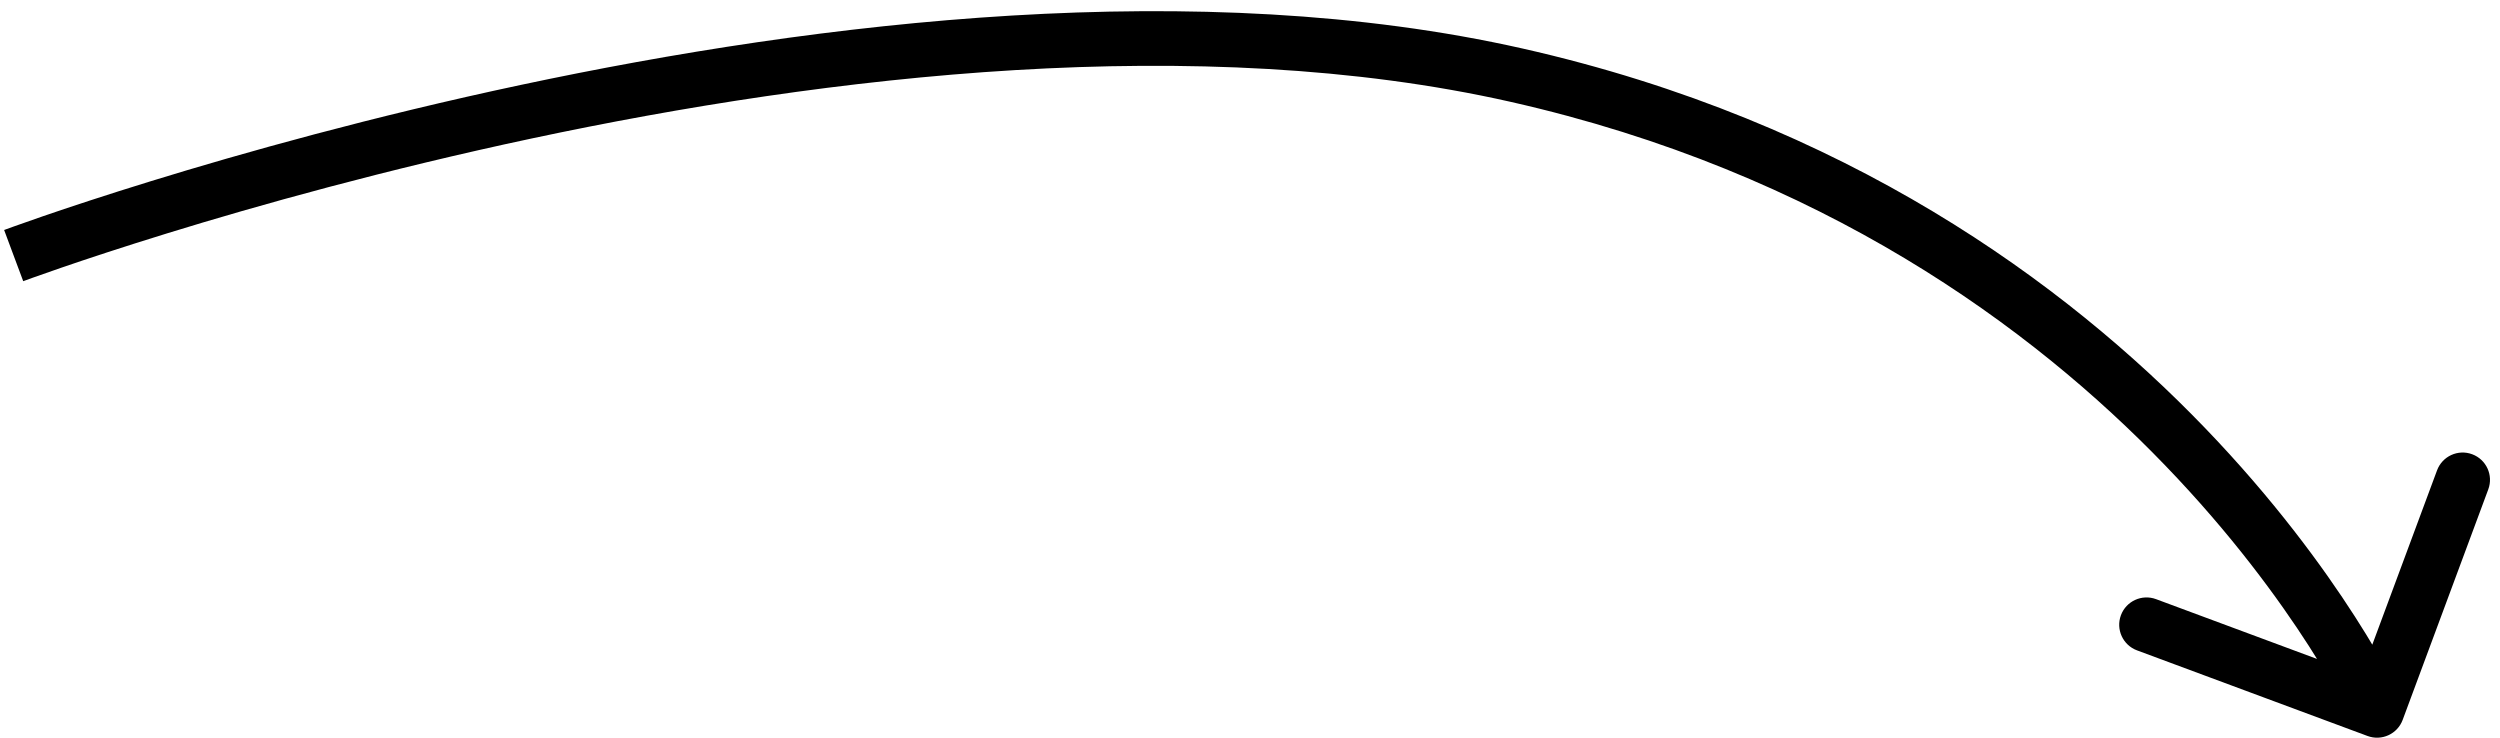 <svg width="183" height="54" viewBox="0 0 183 54" fill="none" xmlns="http://www.w3.org/2000/svg">
<path d="M173.304 53.874C174.339 54.259 175.49 53.731 175.875 52.696L182.142 35.822C182.527 34.787 181.999 33.636 180.964 33.251C179.928 32.866 178.777 33.394 178.392 34.429L172.821 49.428L157.823 43.858C156.787 43.473 155.636 44.001 155.251 45.036C154.867 46.071 155.394 47.223 156.43 47.607L173.304 53.874ZM1 18.71C1.7 20.583 1.699 20.583 1.7 20.583C1.7 20.583 1.7 20.583 1.701 20.583C1.703 20.582 1.705 20.581 1.708 20.58C1.715 20.578 1.726 20.574 1.74 20.568C1.769 20.558 1.813 20.541 1.872 20.52C1.989 20.477 2.166 20.412 2.4 20.328C2.869 20.16 3.565 19.914 4.469 19.603C6.278 18.981 8.92 18.103 12.238 17.08C18.874 15.035 28.206 12.416 38.979 10.124C60.586 5.526 87.74 2.298 110.559 7.451L111.441 3.549C87.76 -1.798 59.914 1.579 38.146 6.211C27.232 8.534 17.782 11.186 11.059 13.258C7.697 14.294 5.015 15.186 3.169 15.82C2.247 16.137 1.533 16.39 1.049 16.564C0.806 16.651 0.621 16.718 0.496 16.764C0.433 16.787 0.385 16.805 0.352 16.817C0.336 16.823 0.324 16.828 0.315 16.831C0.311 16.832 0.307 16.834 0.305 16.834C0.304 16.835 0.302 16.835 0.302 16.835C0.301 16.836 0.3 16.836 1 18.71ZM110.559 7.451C133.357 12.599 148.776 23.987 158.497 34.075C163.361 39.123 166.798 43.844 169.013 47.292C170.12 49.015 170.92 50.418 171.44 51.382C171.7 51.864 171.889 52.235 172.012 52.482C172.073 52.606 172.118 52.698 172.146 52.757C172.16 52.786 172.17 52.808 172.176 52.821C172.179 52.827 172.181 52.831 172.182 52.833C172.182 52.834 172.183 52.835 172.183 52.835C172.183 52.835 172.182 52.834 172.182 52.834C172.182 52.834 172.182 52.833 174 52C175.818 51.166 175.818 51.165 175.817 51.164C175.817 51.164 175.816 51.162 175.816 51.161C175.815 51.159 175.813 51.156 175.812 51.153C175.809 51.146 175.805 51.137 175.8 51.126C175.789 51.105 175.775 51.074 175.756 51.035C175.719 50.957 175.666 50.846 175.595 50.703C175.453 50.418 175.243 50.006 174.96 49.483C174.396 48.437 173.544 46.945 172.378 45.13C170.046 41.499 166.451 36.565 161.378 31.299C151.224 20.763 135.143 8.901 111.441 3.549L110.559 7.451Z" fill="black"/>
</svg>
